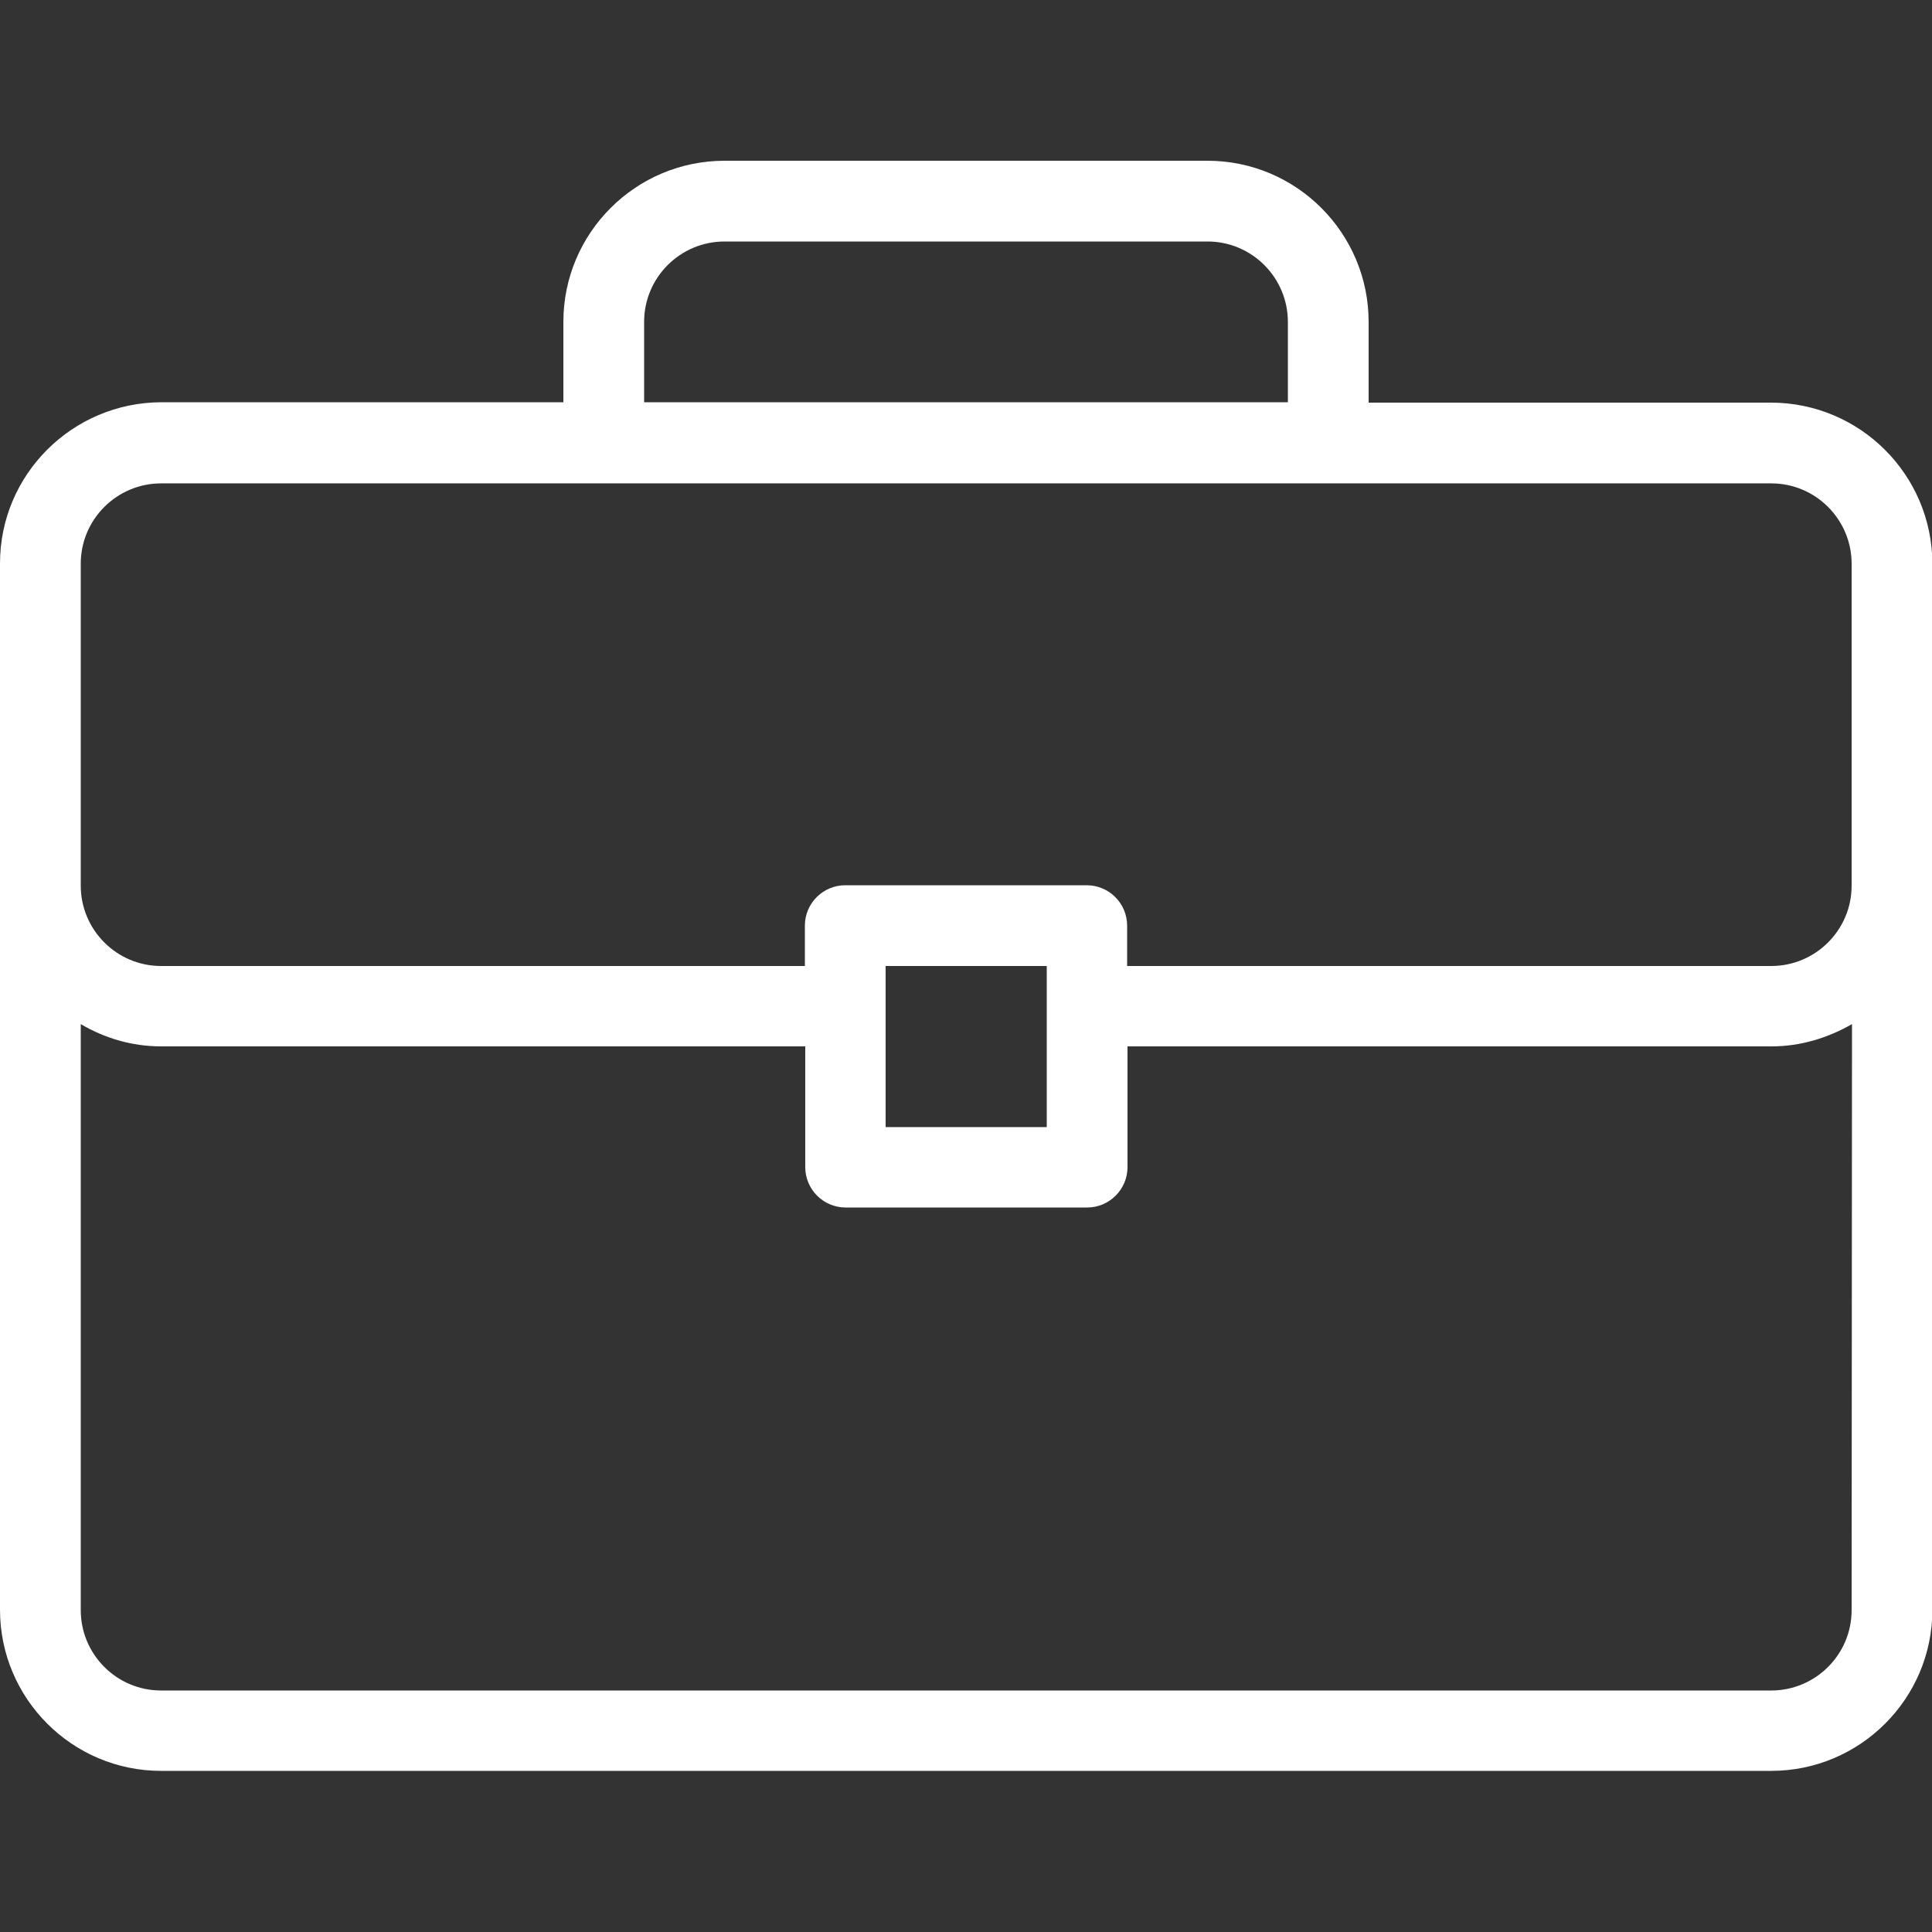 <?xml version="1.0" encoding="utf-8"?>
<!-- Generator: Adobe Illustrator 22.1.0, SVG Export Plug-In . SVG Version: 6.00 Build 0)  -->
<svg version="1.1" id="Layer_1" xmlns="http://www.w3.org/2000/svg" xmlns:xlink="http://www.w3.org/1999/xlink" x="0px" y="0px"
	 viewBox="0 0 512 512" style="enable-background:new 0 0 512 512;" xml:space="preserve">
<rect x="0" y="0" width="512" height="512" fill="#333333" stroke="none"/>
<style type="text/css">
	.st0{fill:#FFFFFF;}
</style>
<g>
	<g>
		<path class="st0" d="M469.3,106.7H362.7V85.3c0-23.5-19.1-42.7-42.7-42.7H192c-23.5,0-42.7,19.1-42.7,42.7v21.3H42.7
			C19.1,106.7,0,125.8,0,149.3v277.3c0,23.5,19.1,42.7,42.7,42.7h426.7c23.5,0,42.7-19.1,42.7-42.7V149.3
			C512,125.8,492.9,106.7,469.3,106.7z M170.7,85.3c0-11.8,9.6-21.3,21.3-21.3h128c11.8,0,21.3,9.6,21.3,21.3v21.3H170.7V85.3z
			 M490.7,426.7c0,11.8-9.6,21.3-21.3,21.3H42.7c-11.8,0-21.3-9.6-21.3-21.3V271.4c6.3,3.7,13.5,5.9,21.3,5.9h170.7v32
			c0,5.9,4.8,10.7,10.7,10.7h64c5.9,0,10.7-4.8,10.7-10.7v-32h170.7c7.8,0,15-2.3,21.3-5.9L490.7,426.7L490.7,426.7z M234.7,298.7
			V256h42.7v42.7H234.7z M490.7,234.7c0,11.8-9.6,21.3-21.3,21.3H298.7v-10.7c0-5.9-4.8-10.7-10.7-10.7h-64
			c-5.9,0-10.7,4.8-10.7,10.7V256H42.7c-11.8,0-21.3-9.6-21.3-21.3v-85.3c0-11.8,9.6-21.3,21.3-21.3h426.7
			c11.8,0,21.3,9.6,21.3,21.3V234.7z"/>
	</g>
</g>
</svg>
